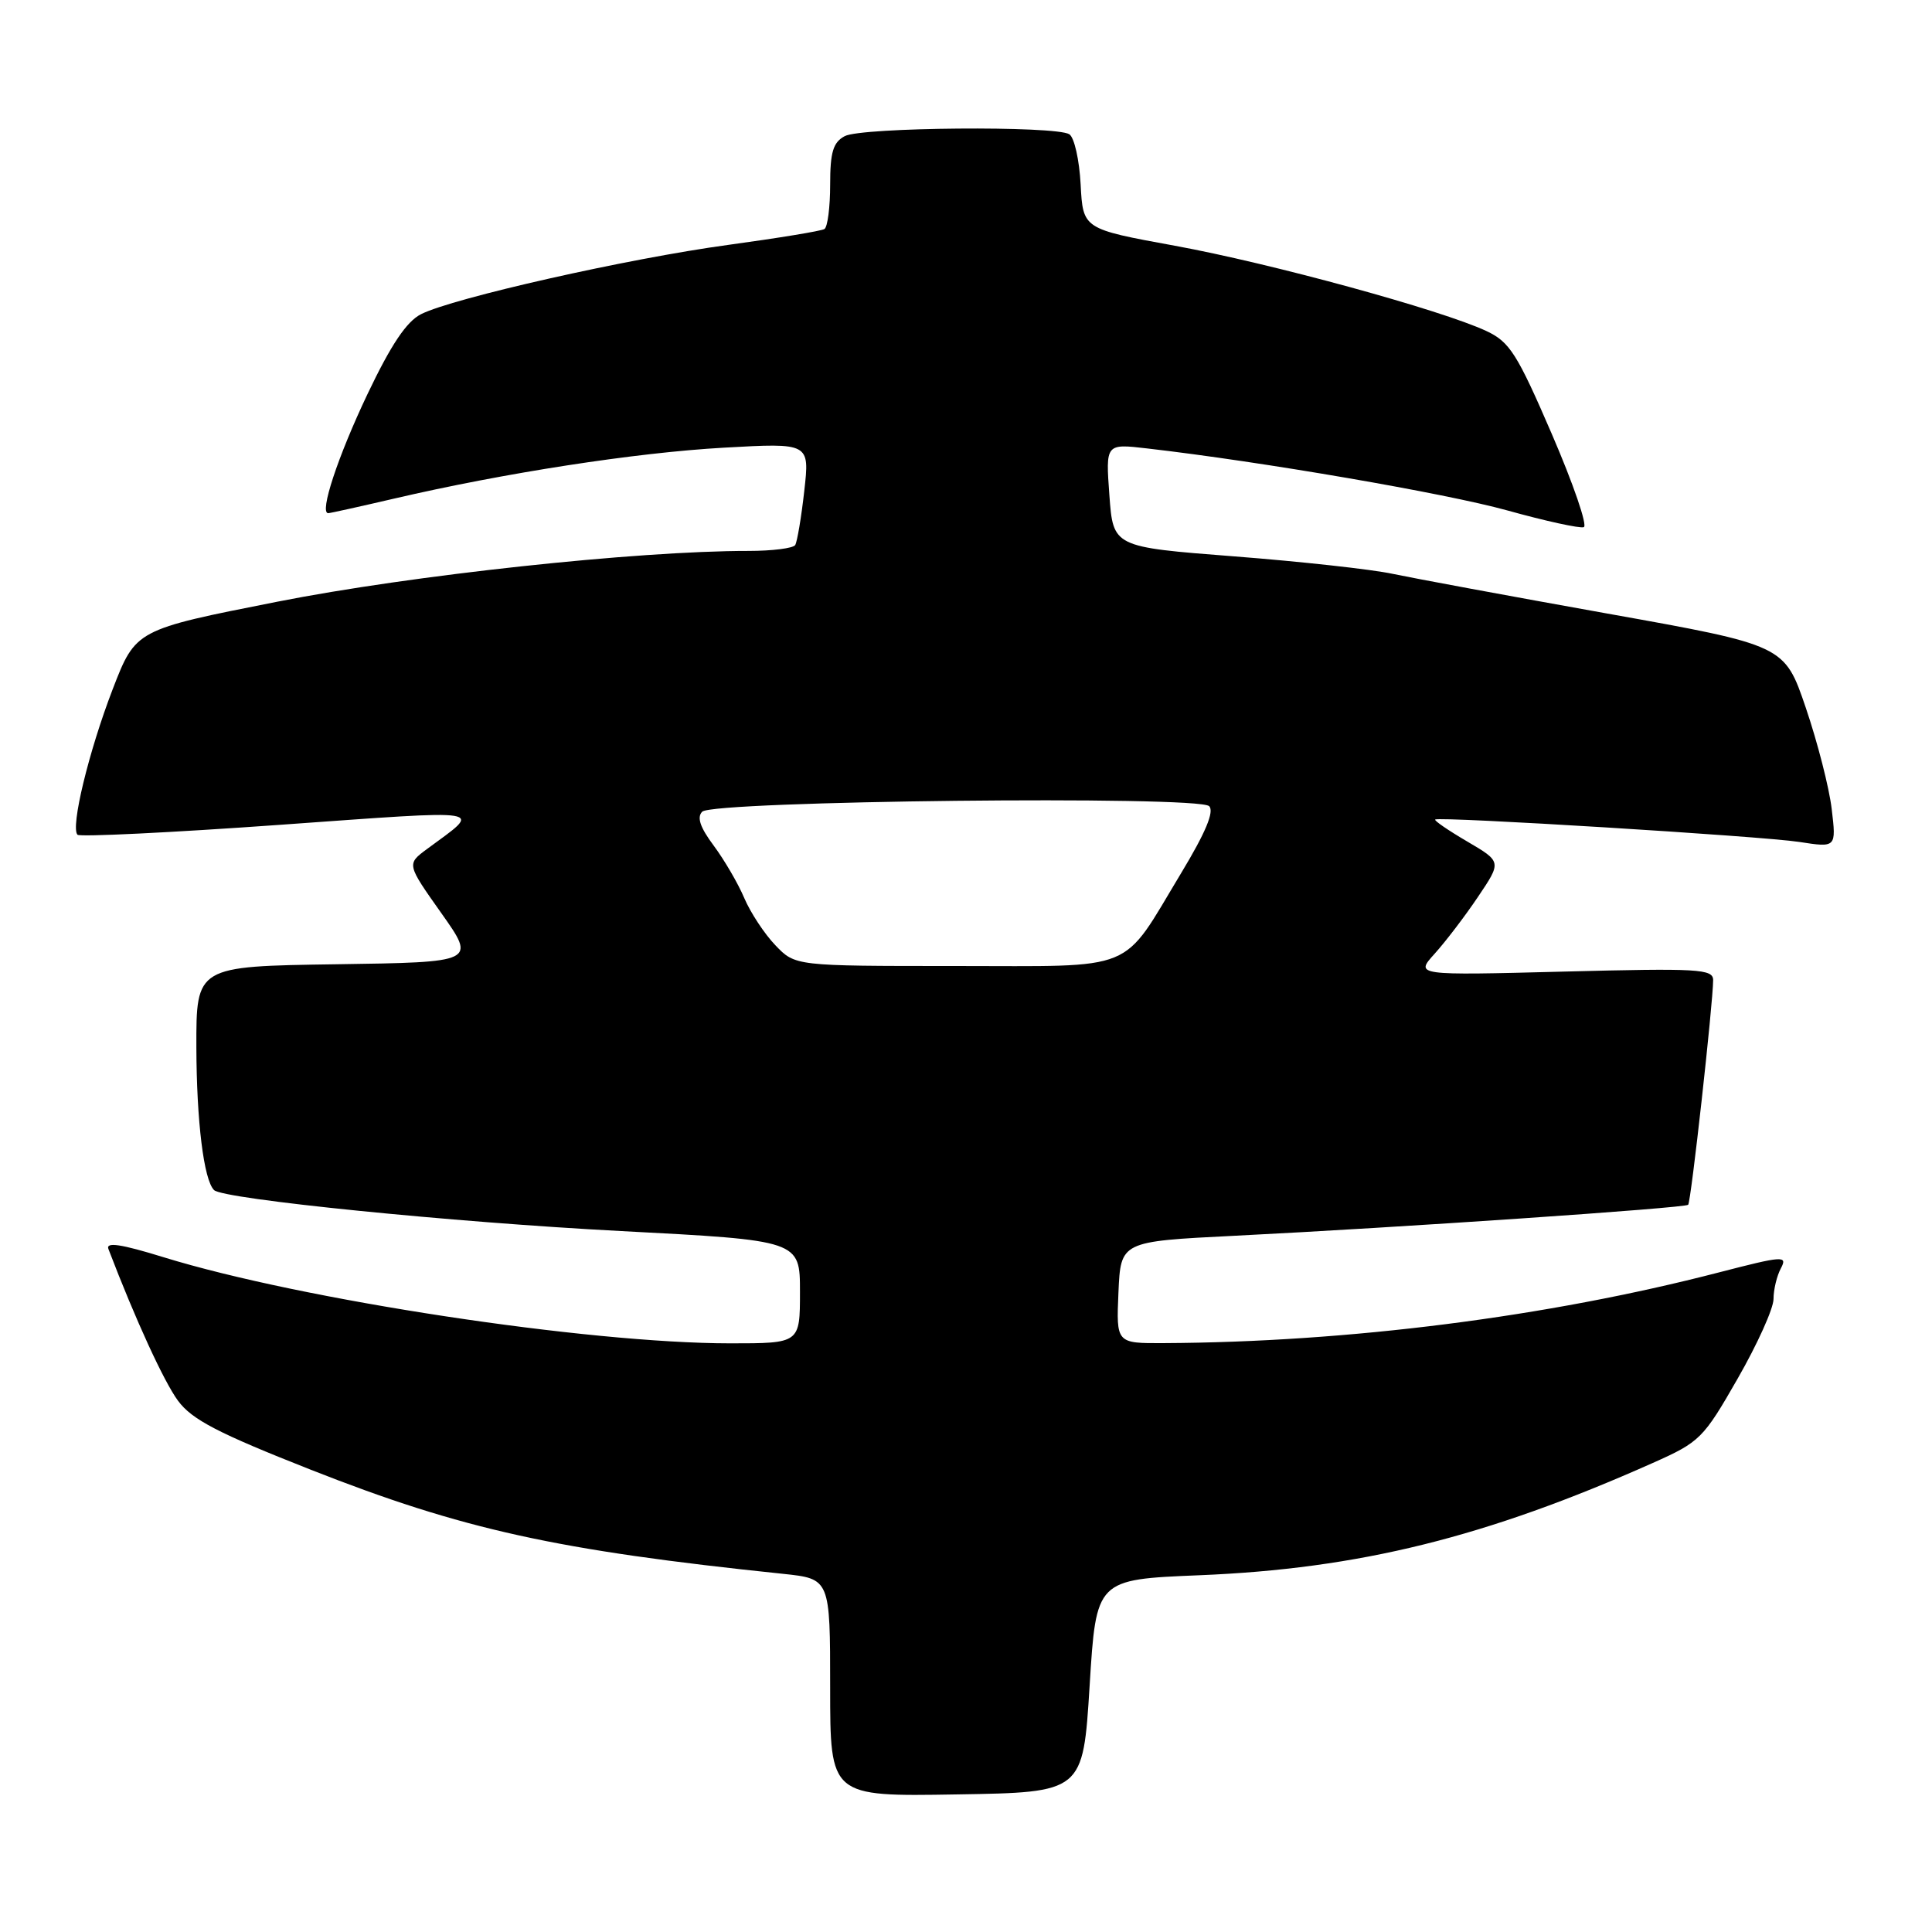 <?xml version="1.0" encoding="UTF-8" standalone="no"?>
<!DOCTYPE svg PUBLIC "-//W3C//DTD SVG 1.1//EN" "http://www.w3.org/Graphics/SVG/1.1/DTD/svg11.dtd" >
<svg xmlns="http://www.w3.org/2000/svg" xmlns:xlink="http://www.w3.org/1999/xlink" version="1.1" viewBox="0 0 256 256">
 <g >
 <path fill="currentColor"
d=" M 144.38 223.39 C 145.25 209.29 145.25 209.29 158.88 208.73 C 180.08 207.87 196.89 203.70 219.00 193.85 C 225.25 191.07 225.70 190.62 230.25 182.67 C 232.86 178.12 235.00 173.38 235.00 172.13 C 235.00 170.89 235.44 169.05 235.98 168.05 C 236.88 166.35 236.28 166.40 227.73 168.61 C 205.00 174.50 178.67 177.85 154.20 177.97 C 147.91 178.00 147.91 178.00 148.20 171.25 C 148.50 164.50 148.50 164.50 163.50 163.75 C 185.51 162.65 223.26 160.07 223.69 159.64 C 224.07 159.26 226.99 132.91 227.00 129.87 C 227.00 128.39 225.06 128.28 207.25 128.74 C 187.50 129.25 187.50 129.25 190.10 126.37 C 191.53 124.79 194.12 121.40 195.84 118.84 C 198.98 114.18 198.98 114.18 194.41 111.50 C 191.90 110.03 189.99 108.72 190.17 108.59 C 190.77 108.17 233.39 110.79 238.41 111.56 C 243.32 112.32 243.32 112.32 242.71 107.20 C 242.38 104.38 240.83 98.35 239.28 93.79 C 236.46 85.50 236.46 85.50 212.98 81.30 C 200.07 78.99 187.25 76.61 184.50 76.03 C 181.75 75.44 172.30 74.40 163.50 73.72 C 147.50 72.48 147.50 72.48 147.00 65.63 C 146.50 58.78 146.50 58.78 152.00 59.42 C 167.21 61.17 191.52 65.36 199.71 67.63 C 204.77 69.04 209.34 70.04 209.86 69.85 C 210.38 69.66 208.47 64.10 205.62 57.50 C 201.03 46.87 200.04 45.31 196.97 43.87 C 191.02 41.08 168.36 34.88 155.66 32.56 C 143.50 30.34 143.50 30.34 143.19 24.44 C 143.02 21.20 142.35 18.21 141.69 17.79 C 139.88 16.64 114.15 16.85 111.93 18.04 C 110.39 18.86 110.00 20.16 110.00 24.48 C 110.00 27.45 109.66 30.09 109.24 30.35 C 108.82 30.61 103.08 31.55 96.49 32.45 C 83.24 34.25 60.02 39.49 55.79 41.63 C 53.86 42.61 51.81 45.68 48.68 52.25 C 44.76 60.50 42.28 68.00 43.49 68.00 C 43.73 68.00 47.65 67.13 52.21 66.07 C 66.81 62.67 84.18 59.98 95.90 59.32 C 107.29 58.68 107.29 58.68 106.57 65.05 C 106.18 68.56 105.63 71.78 105.37 72.22 C 105.10 72.65 102.32 73.00 99.19 73.00 C 84.40 72.99 54.56 76.21 36.74 79.73 C 17.98 83.43 17.98 83.43 14.93 91.33 C 11.75 99.59 9.32 109.65 10.27 110.61 C 10.58 110.91 22.61 110.33 37.00 109.30 C 65.32 107.28 63.93 107.06 56.58 112.50 C 53.88 114.50 53.88 114.50 58.48 121.00 C 63.08 127.50 63.08 127.50 44.54 127.77 C 26.00 128.04 26.00 128.04 26.02 138.77 C 26.05 148.58 27.00 156.34 28.36 157.69 C 29.56 158.90 60.01 161.96 82.25 163.12 C 106.00 164.36 106.00 164.36 106.00 171.18 C 106.00 178.00 106.00 178.00 96.75 178.00 C 77.78 177.99 39.99 172.24 21.68 166.59 C 15.98 164.83 13.99 164.54 14.37 165.51 C 17.97 174.92 21.73 183.09 23.59 185.61 C 25.44 188.11 28.88 189.90 41.19 194.75 C 61.35 202.69 73.69 205.41 103.75 208.54 C 110.00 209.20 110.00 209.20 110.00 223.62 C 110.00 238.05 110.00 238.05 126.75 237.77 C 143.50 237.50 143.50 237.50 144.38 223.39 Z  M 102.74 125.25 C 101.29 123.74 99.44 120.92 98.62 119.00 C 97.81 117.08 95.98 113.95 94.57 112.05 C 92.77 109.64 92.31 108.29 93.05 107.55 C 94.49 106.11 158.80 105.40 160.22 106.82 C 160.92 107.52 159.75 110.32 156.52 115.67 C 148.45 129.04 150.99 128.00 126.51 128.00 C 105.37 128.00 105.37 128.00 102.74 125.25 Z "/>
</g>
</svg>